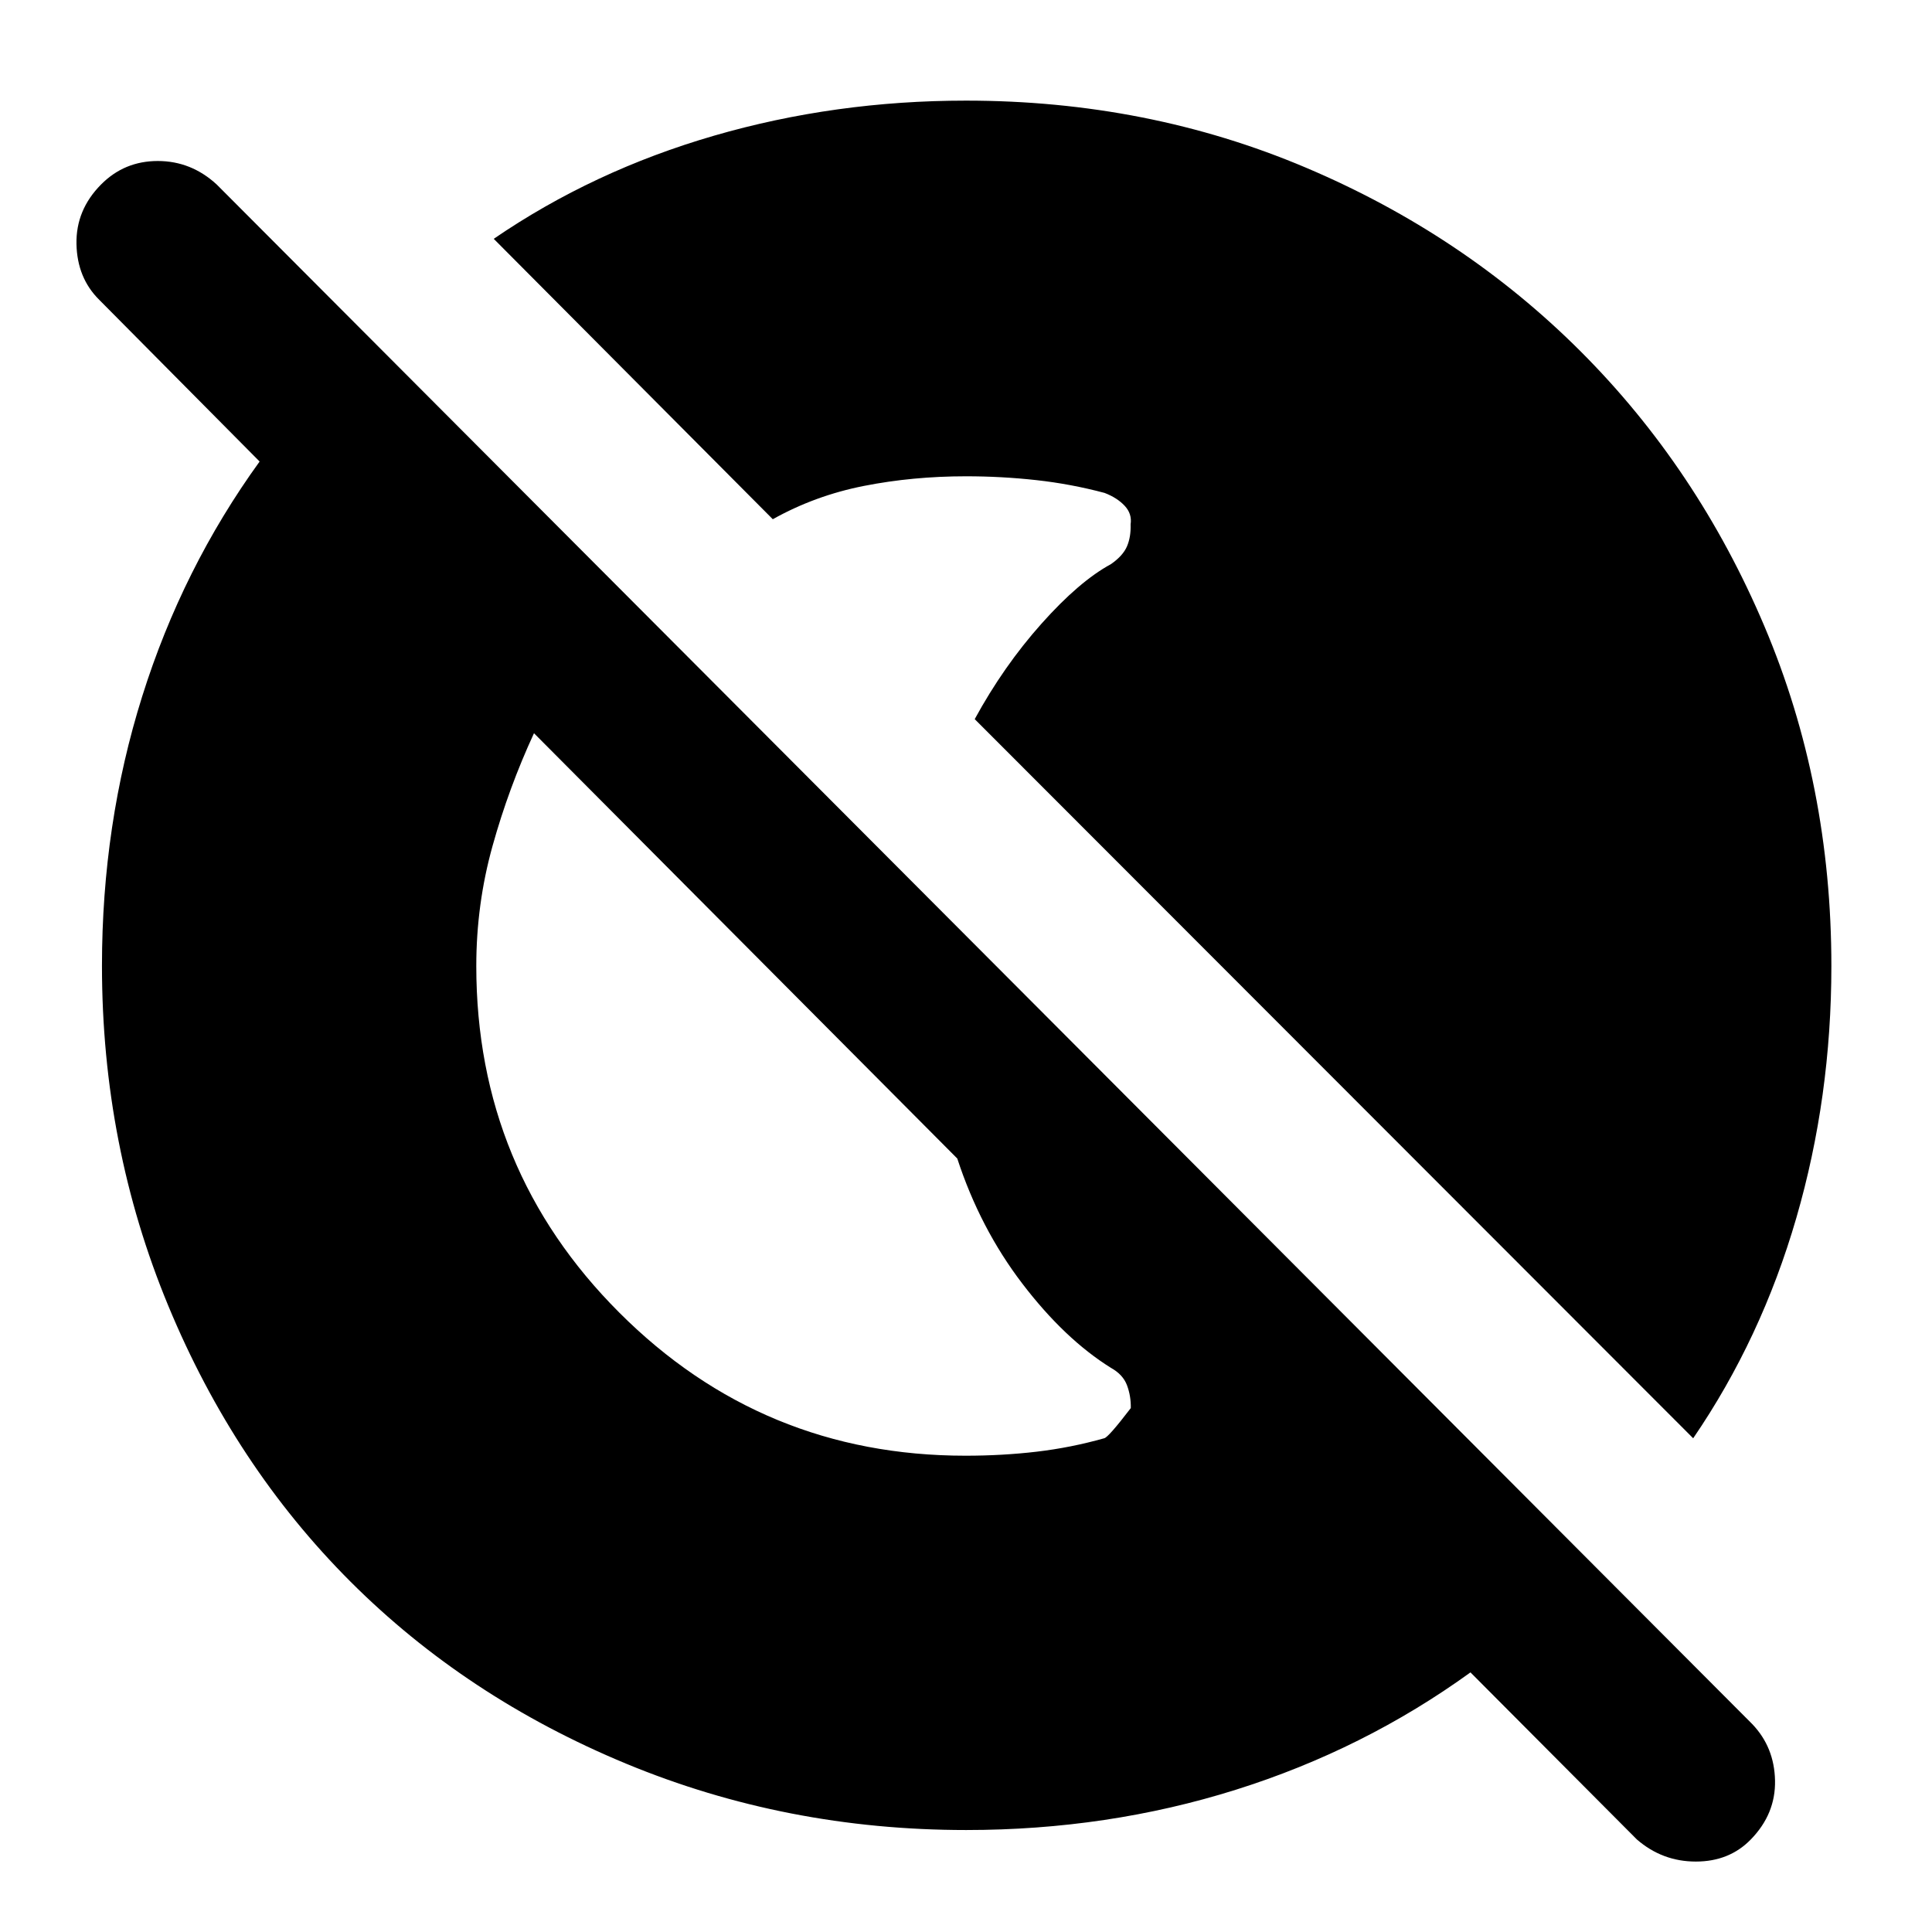 <svg xmlns="http://www.w3.org/2000/svg" height="40" viewBox="0 96 960 960" width="40"><path d="m813.334 1010-82.667-83.001q-53 38.334-116.653 58.334-63.653 19.997-133.909 19.997-89.412 0-168.906-32.934-79.494-32.937-137.076-90.519-57.582-57.582-90.519-137.076-32.937-79.494-32.937-168.906 0-70.256 20-133.909 20-63.653 58.334-116.653l-79.668-80.334q-11-10.866-11.333-27.766-.333-16.9 12.228-29.567Q61.79 176 78.394 176q16.606 0 29.272 11.666l763.001 765.001q10.999 11.485 11.333 28.075.333 16.591-12.018 29.258-10.684 11-27.333 11t-29.315-11ZM236.666 576q0 101.167 71.084 172.25 71.083 71.084 171.977 71.084 18.407 0 35.418-2t33.522-6.667q2-.333 13.222-15 .111-6-1.889-11.333-2-5.334-8-8.667-23.001-14.334-44.001-41.834-21-27.501-32.333-62.168L265.333 460.333q-12.551 27.154-20.609 56.07-8.058 28.917-8.058 59.597Zm604.667 234.667-357-357.333q14.333-26.299 33.167-47.421 18.833-21.121 34.5-29.58 6-4.174 8-8.87 2-4.695 1.792-10.913.791-5.217-2.94-9.217-3.731-4-9.985-6.4-16.734-4.467-33.967-6.367-17.233-1.9-34.9-1.9-26.45 0-50.735 4.79T383.999 354L245.333 214.667q49.491-33.856 109.527-51.261Q414.897 146 480 146q90.22 0 168.764 33.251 78.544 33.25 136.639 91.346 58.096 58.095 91.346 136.639Q910 485.78 910 576q0 65.103-17.406 125.14-17.405 60.036-51.261 109.527Z"/></svg>